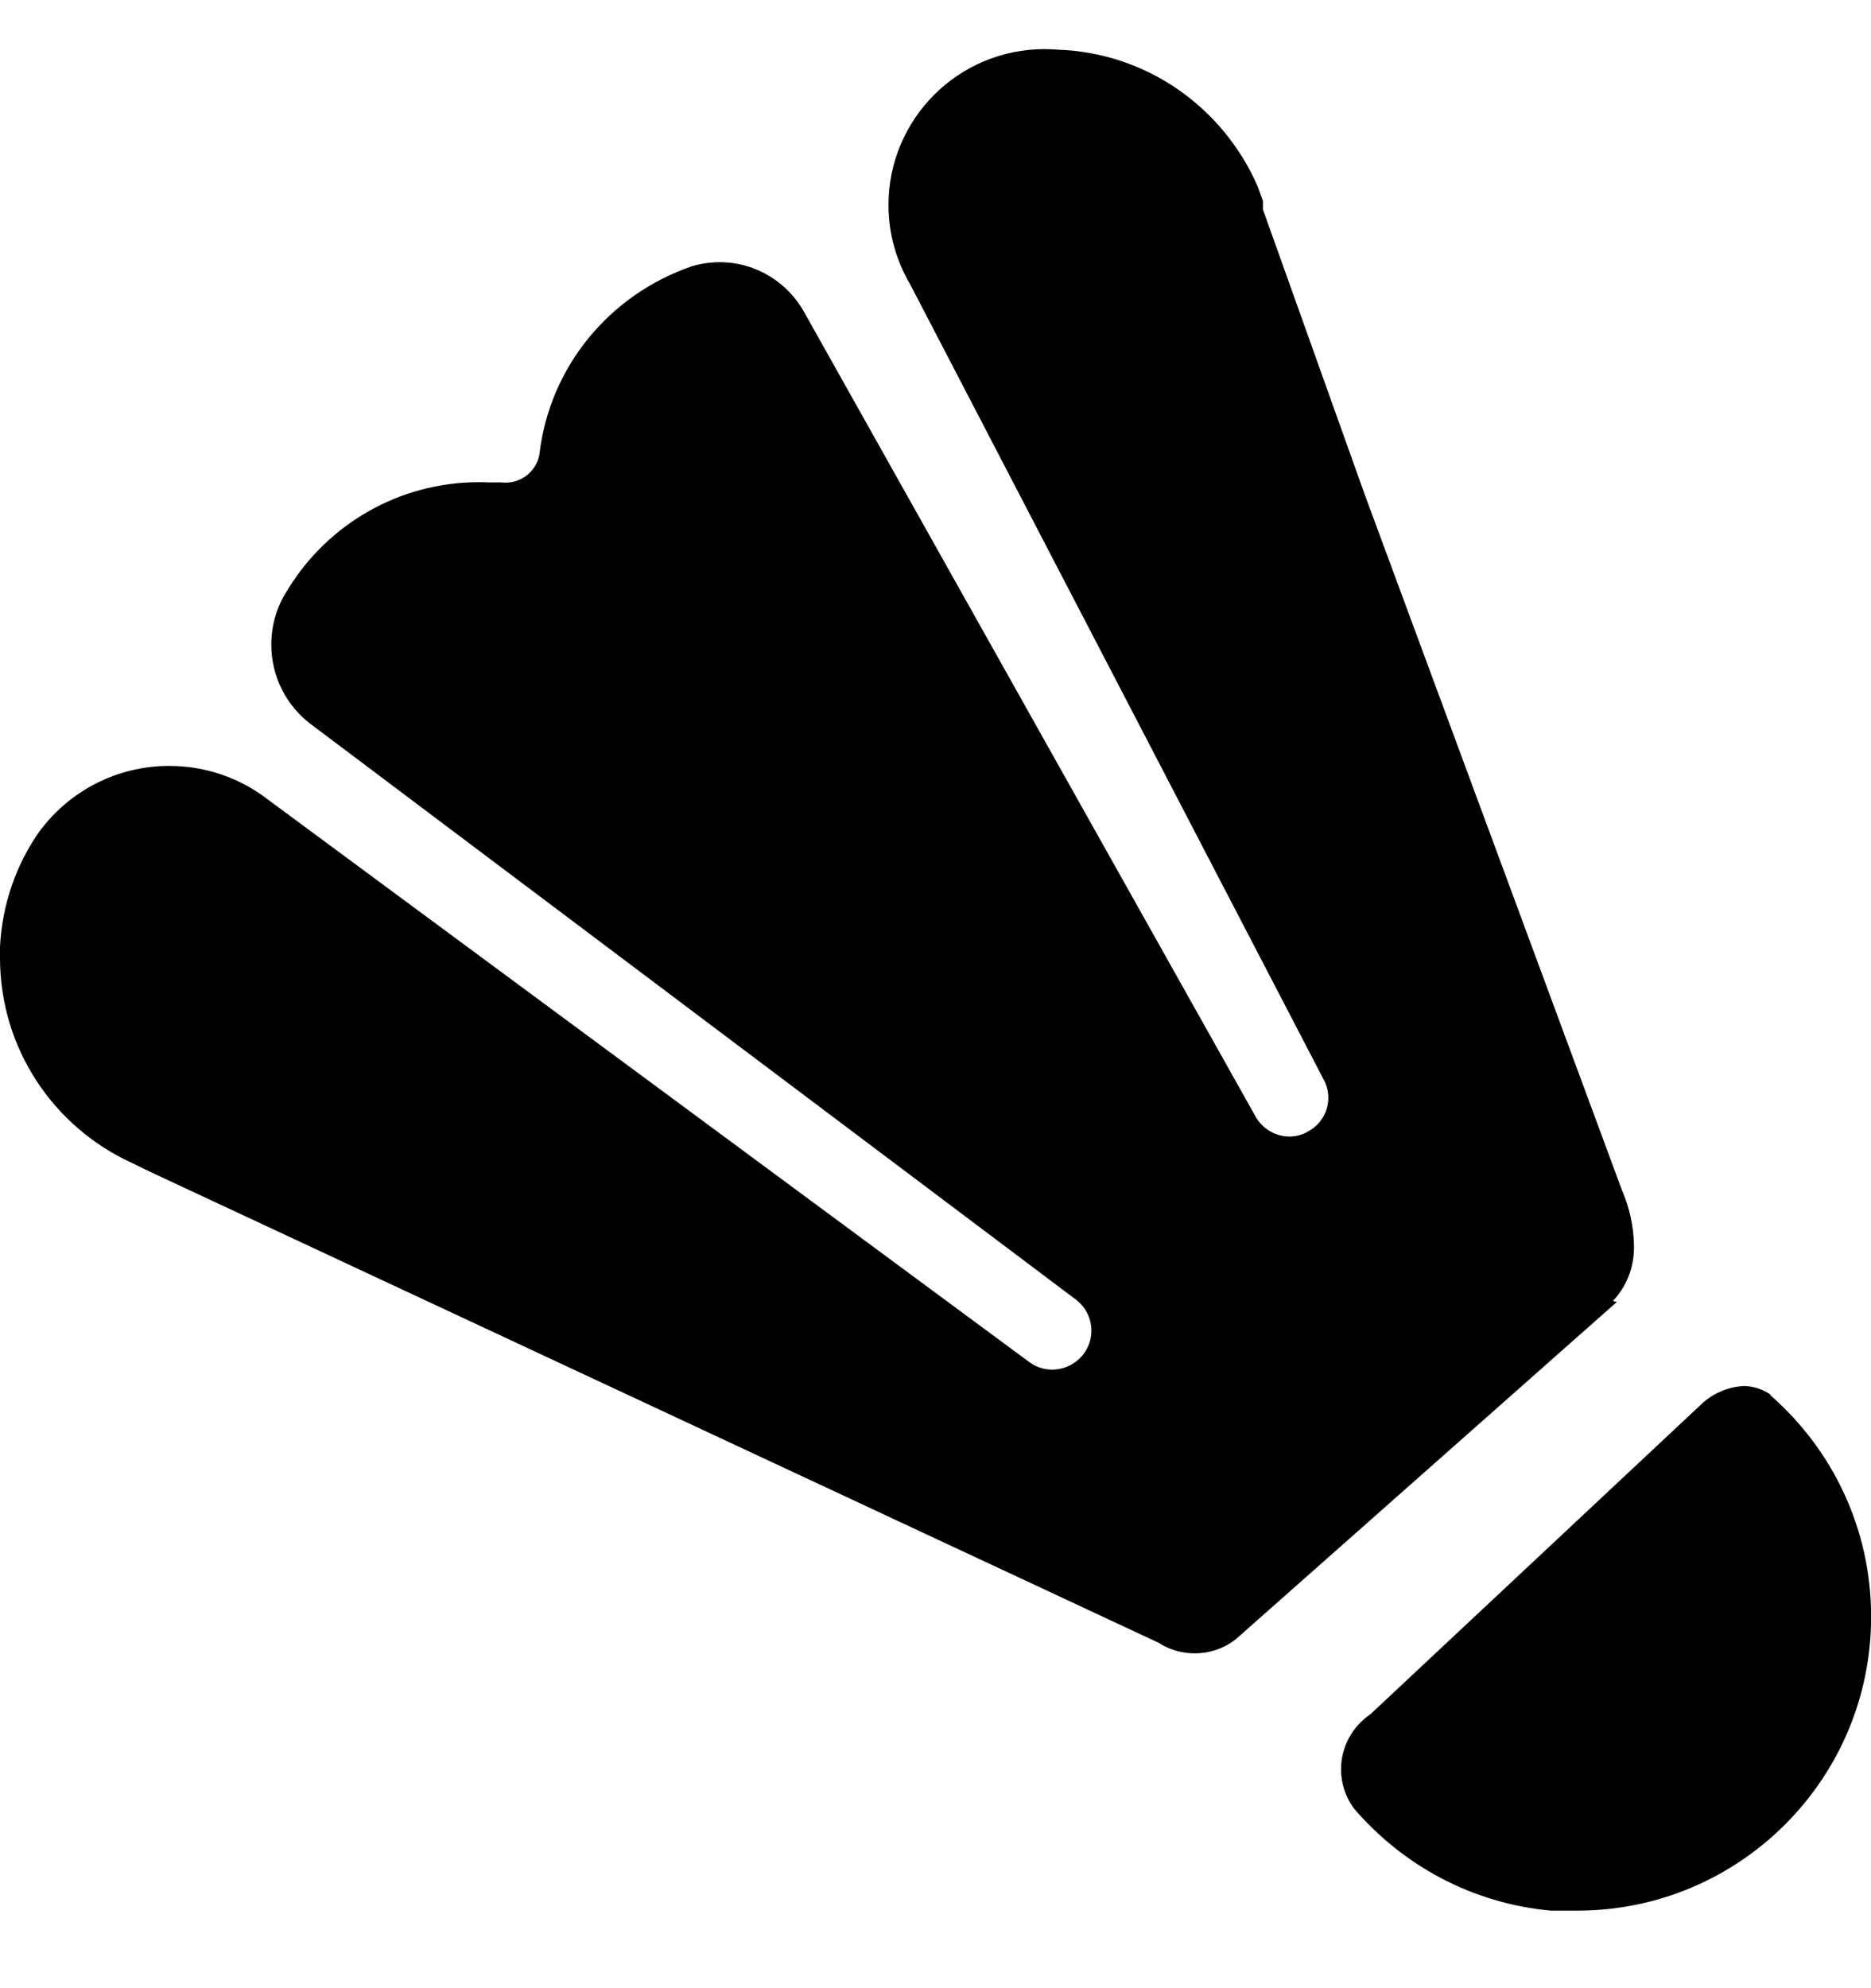 <svg width="16" height="17" viewBox="0 0 16 17" fill="none" xmlns="http://www.w3.org/2000/svg">
<g clip-path="url(#clip0_6_416)">
<path d="M15.14 11.924C15.076 11.88 14.998 11.853 14.914 11.851C14.78 11.858 14.66 11.91 14.566 11.991L11.72 14.657C11.568 14.76 11.468 14.933 11.468 15.128C11.468 15.252 11.508 15.366 11.575 15.459L11.573 15.457C11.992 15.949 12.589 16.276 13.264 16.337L13.274 16.337H13.487C14.875 16.337 16.001 15.212 16.001 13.824C16.001 13.07 15.669 12.394 15.143 11.933L15.14 11.93L15.14 11.924Z" fill="black"/>
<path d="M13.793 11.124C13.905 11.005 13.973 10.845 13.973 10.668C13.973 10.662 13.973 10.656 13.973 10.65C13.97 10.48 13.933 10.322 13.87 10.176L13.873 10.184L11.674 4.238L10.8 1.791C10.8 1.791 10.8 1.745 10.8 1.718L10.754 1.591C10.459 0.919 9.81 0.453 9.05 0.425H9.047C9.012 0.422 8.972 0.42 8.932 0.42C8.195 0.42 7.598 1.017 7.598 1.753C7.598 2.001 7.666 2.232 7.783 2.431L7.78 2.425L11.32 9.232C11.345 9.277 11.359 9.33 11.359 9.387C11.359 9.513 11.287 9.623 11.181 9.677L11.18 9.678C11.136 9.703 11.084 9.718 11.028 9.718H11.026C10.899 9.717 10.789 9.645 10.733 9.54L10.732 9.538L6.886 2.685C6.745 2.42 6.47 2.242 6.154 2.242C6.068 2.242 5.985 2.255 5.907 2.28L5.913 2.278C5.213 2.52 4.703 3.133 4.614 3.876L4.613 3.885C4.588 4.023 4.468 4.127 4.324 4.127C4.31 4.127 4.297 4.126 4.284 4.125H4.286H4.179C4.154 4.124 4.125 4.123 4.096 4.123C3.406 4.123 2.801 4.488 2.464 5.036L2.459 5.045C2.372 5.176 2.32 5.338 2.32 5.512C2.32 5.792 2.455 6.041 2.663 6.196L2.666 6.198L9.199 11.111C9.281 11.173 9.333 11.269 9.333 11.378C9.333 11.453 9.308 11.523 9.265 11.579L9.266 11.578C9.204 11.658 9.108 11.71 8.999 11.711H8.997C8.923 11.711 8.854 11.686 8.799 11.644L8.8 11.645L2.293 6.838C2.062 6.658 1.767 6.549 1.447 6.549C0.995 6.549 0.594 6.766 0.343 7.102L0.34 7.105C0.143 7.383 0.019 7.725 0 8.094V8.192C0.001 8.968 0.46 9.636 1.122 9.941L1.134 9.946L1.24 9.999L9.907 14.046C9.994 14.103 10.102 14.137 10.217 14.137C10.352 14.137 10.476 14.09 10.575 14.011L10.573 14.012L13.827 11.132L13.793 11.124Z" fill="black"/>
</g>
<defs>
<clipPath id="clip0_6_416">
<rect width="16" height="16" fill="white" transform="translate(0 0.378)"/>
</clipPath>
</defs>
</svg>

